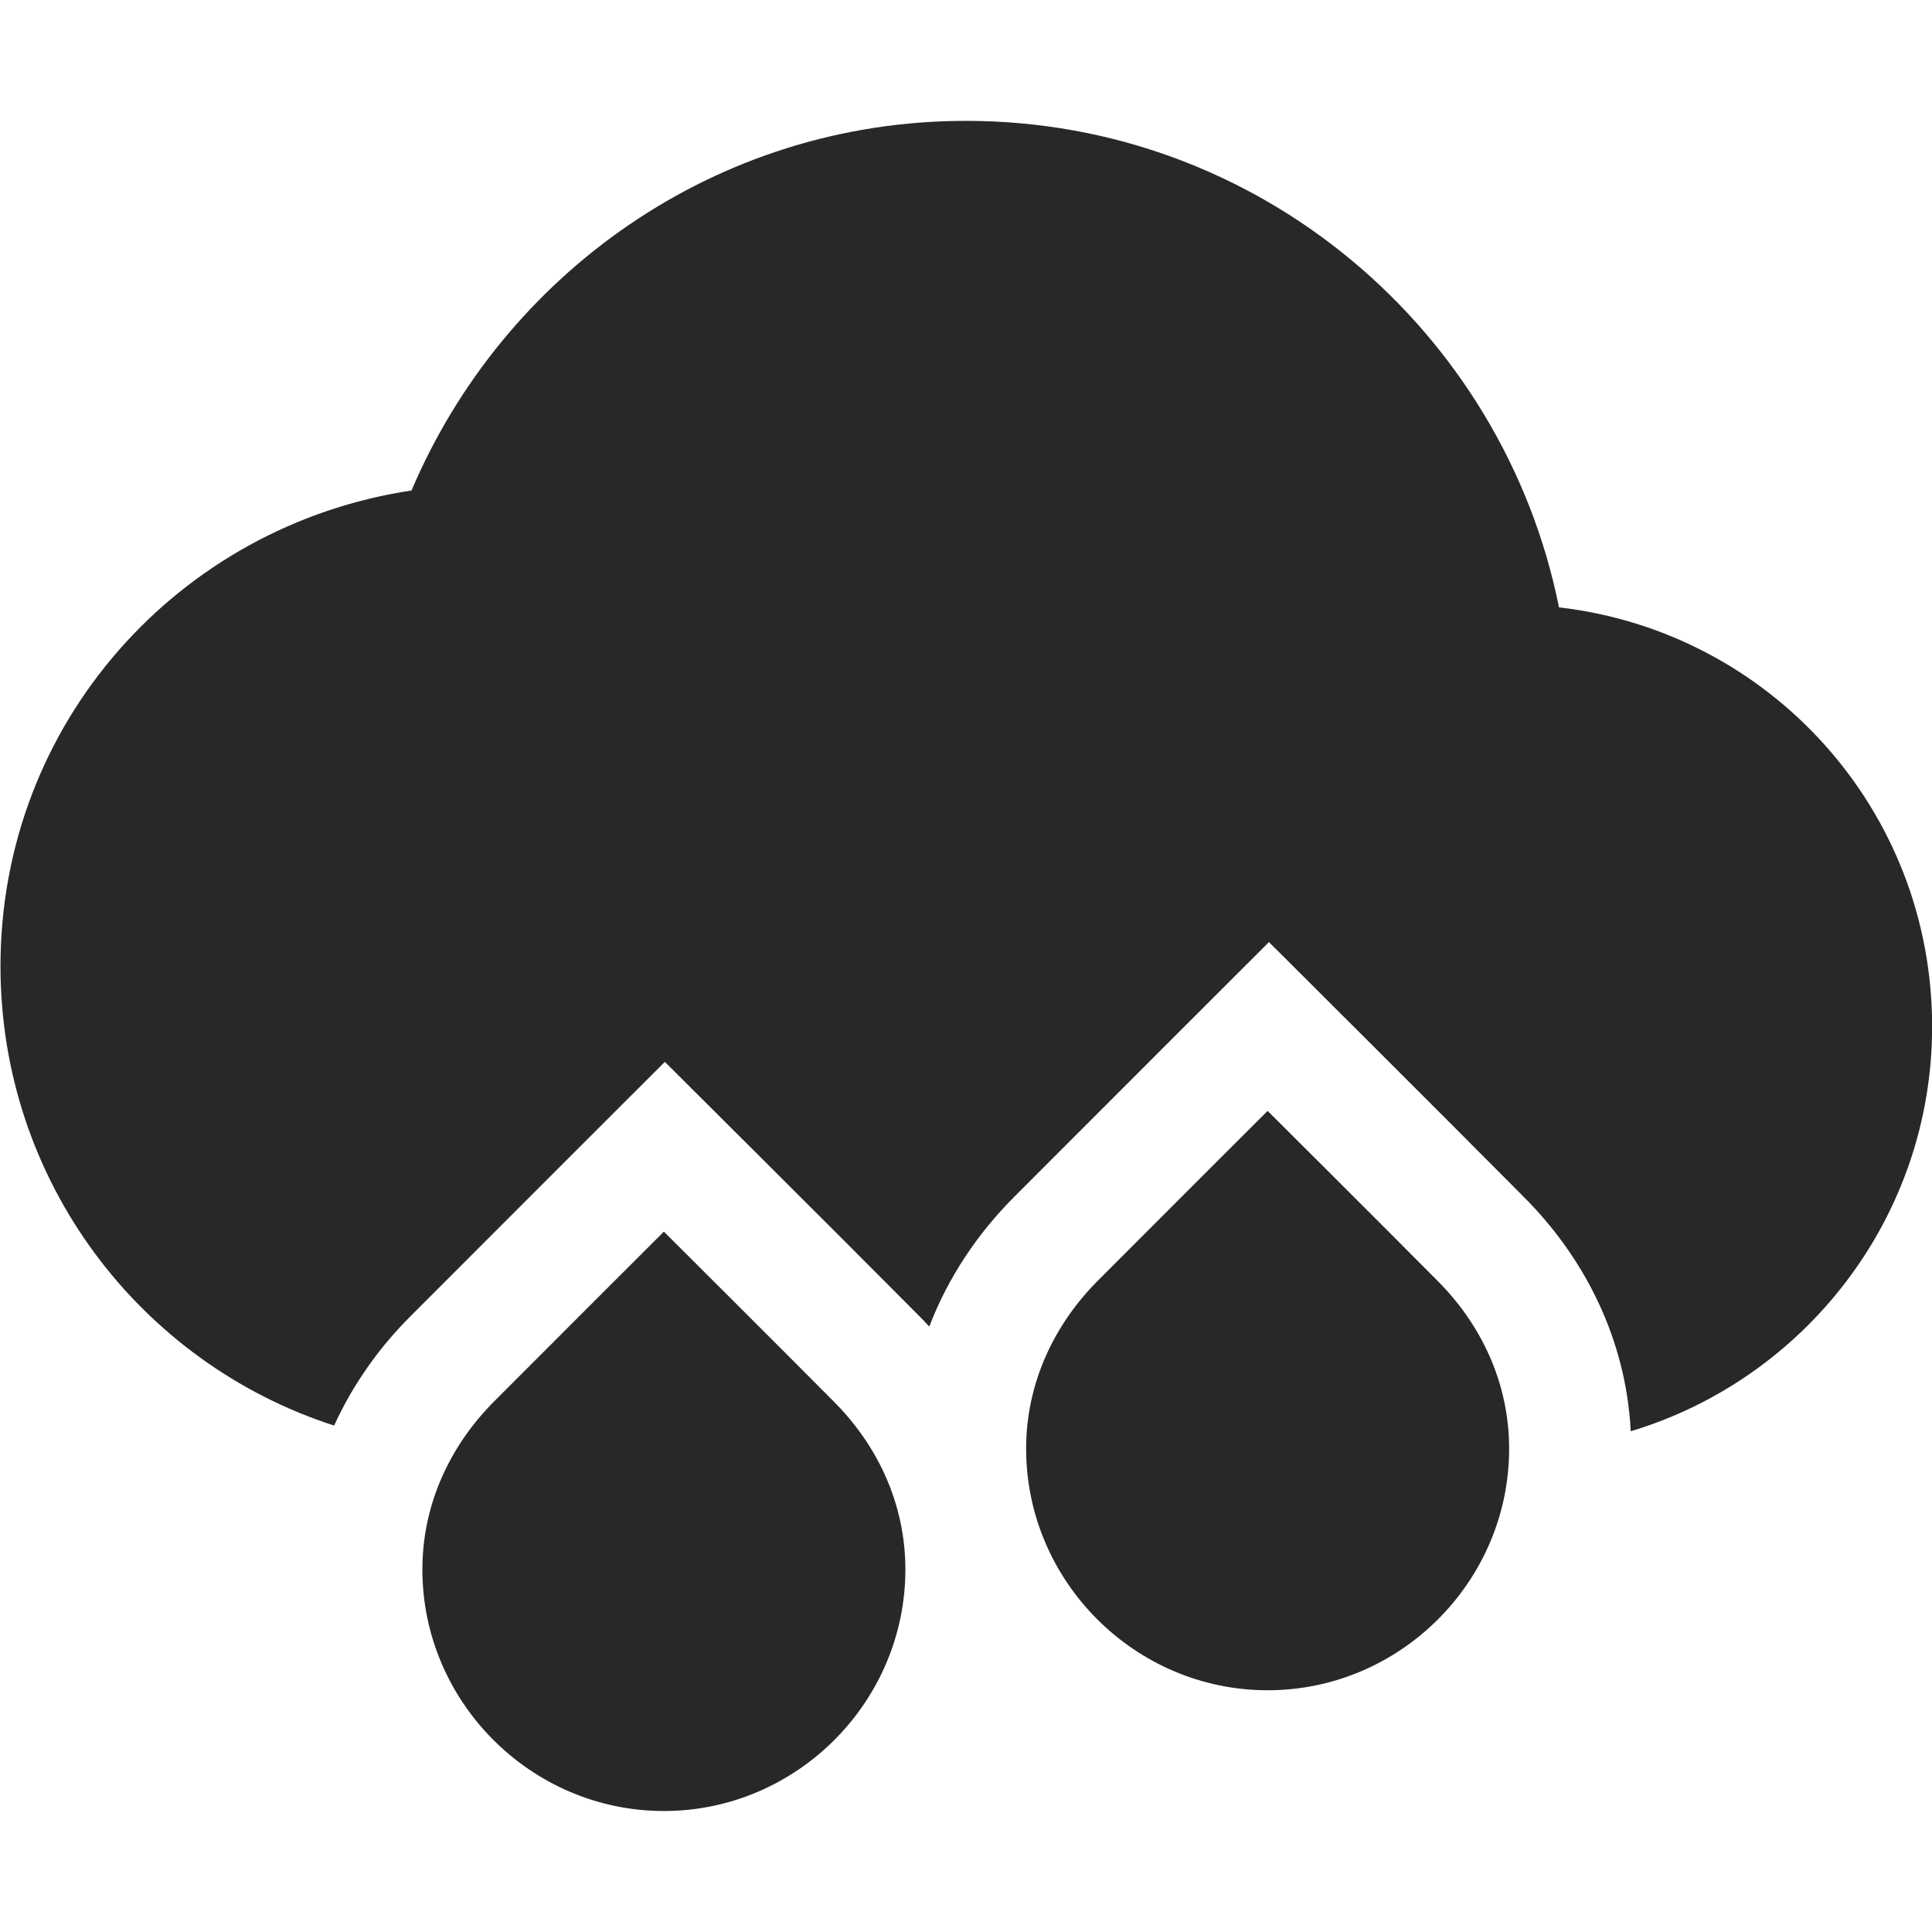 <svg width="16" height="16" version="1.1" xmlns="http://www.w3.org/2000/svg">
  <defs>
    <style id="current-color-scheme" type="text/css">.ColorScheme-Text { color:#282828; } .ColorScheme-Highlight { color:#458588; } .ColorScheme-NeutralText { color:#fe8019; } .ColorScheme-PositiveText { color:#689d6a; } .ColorScheme-NegativeText { color:#fb4934; }</style>
  </defs>
  <path class="ColorScheme-Text" d="m7.998 1.001c-2.07 0-3.83 1.271-4.59 3.061-1.93 0.29-3.404 1.929-3.404 3.939 0 1.78 1.156 3.286 2.763 3.805 0.156-0.342 0.375-0.65 0.639-0.912 0.699-0.701 2.1-2.1 2.1-2.1s1.404 1.397 2.102 2.1c0.03 0.03 0.059 0.061 0.088 0.092 0.157-0.411 0.405-0.778 0.713-1.084 0.699-0.701 2.1-2.1 2.1-2.1 1e-6 0 1.402 1.397 2.1 2.1 0.511 0.507 0.857 1.184 0.896 1.951 1.442-0.433 2.496-1.771 2.496-3.352 0-1.8-1.35-3.271-3.09-3.471-0.46-2.29-2.48-4.029-4.91-4.029zm2.5 8.199s-0.935 0.933-1.4 1.4c-0.362 0.36-0.6 0.847-0.6 1.398 0 1.096 0.9 2 2 2 1.1 0 2-0.904 2-2 0-0.552-0.237-1.038-0.6-1.398-0.465-0.469-1.4-1.4-1.4-1.4zm-5 1s-0.935 0.933-1.4 1.4c-0.362 0.36-0.6 0.847-0.6 1.398 0 1.096 0.9 2 2 2 1.1 0 2-0.904 2-2 0-0.552-0.237-1.038-0.6-1.398-0.465-0.469-1.4-1.4-1.4-1.4z" fill="currentColor"/>
</svg>
